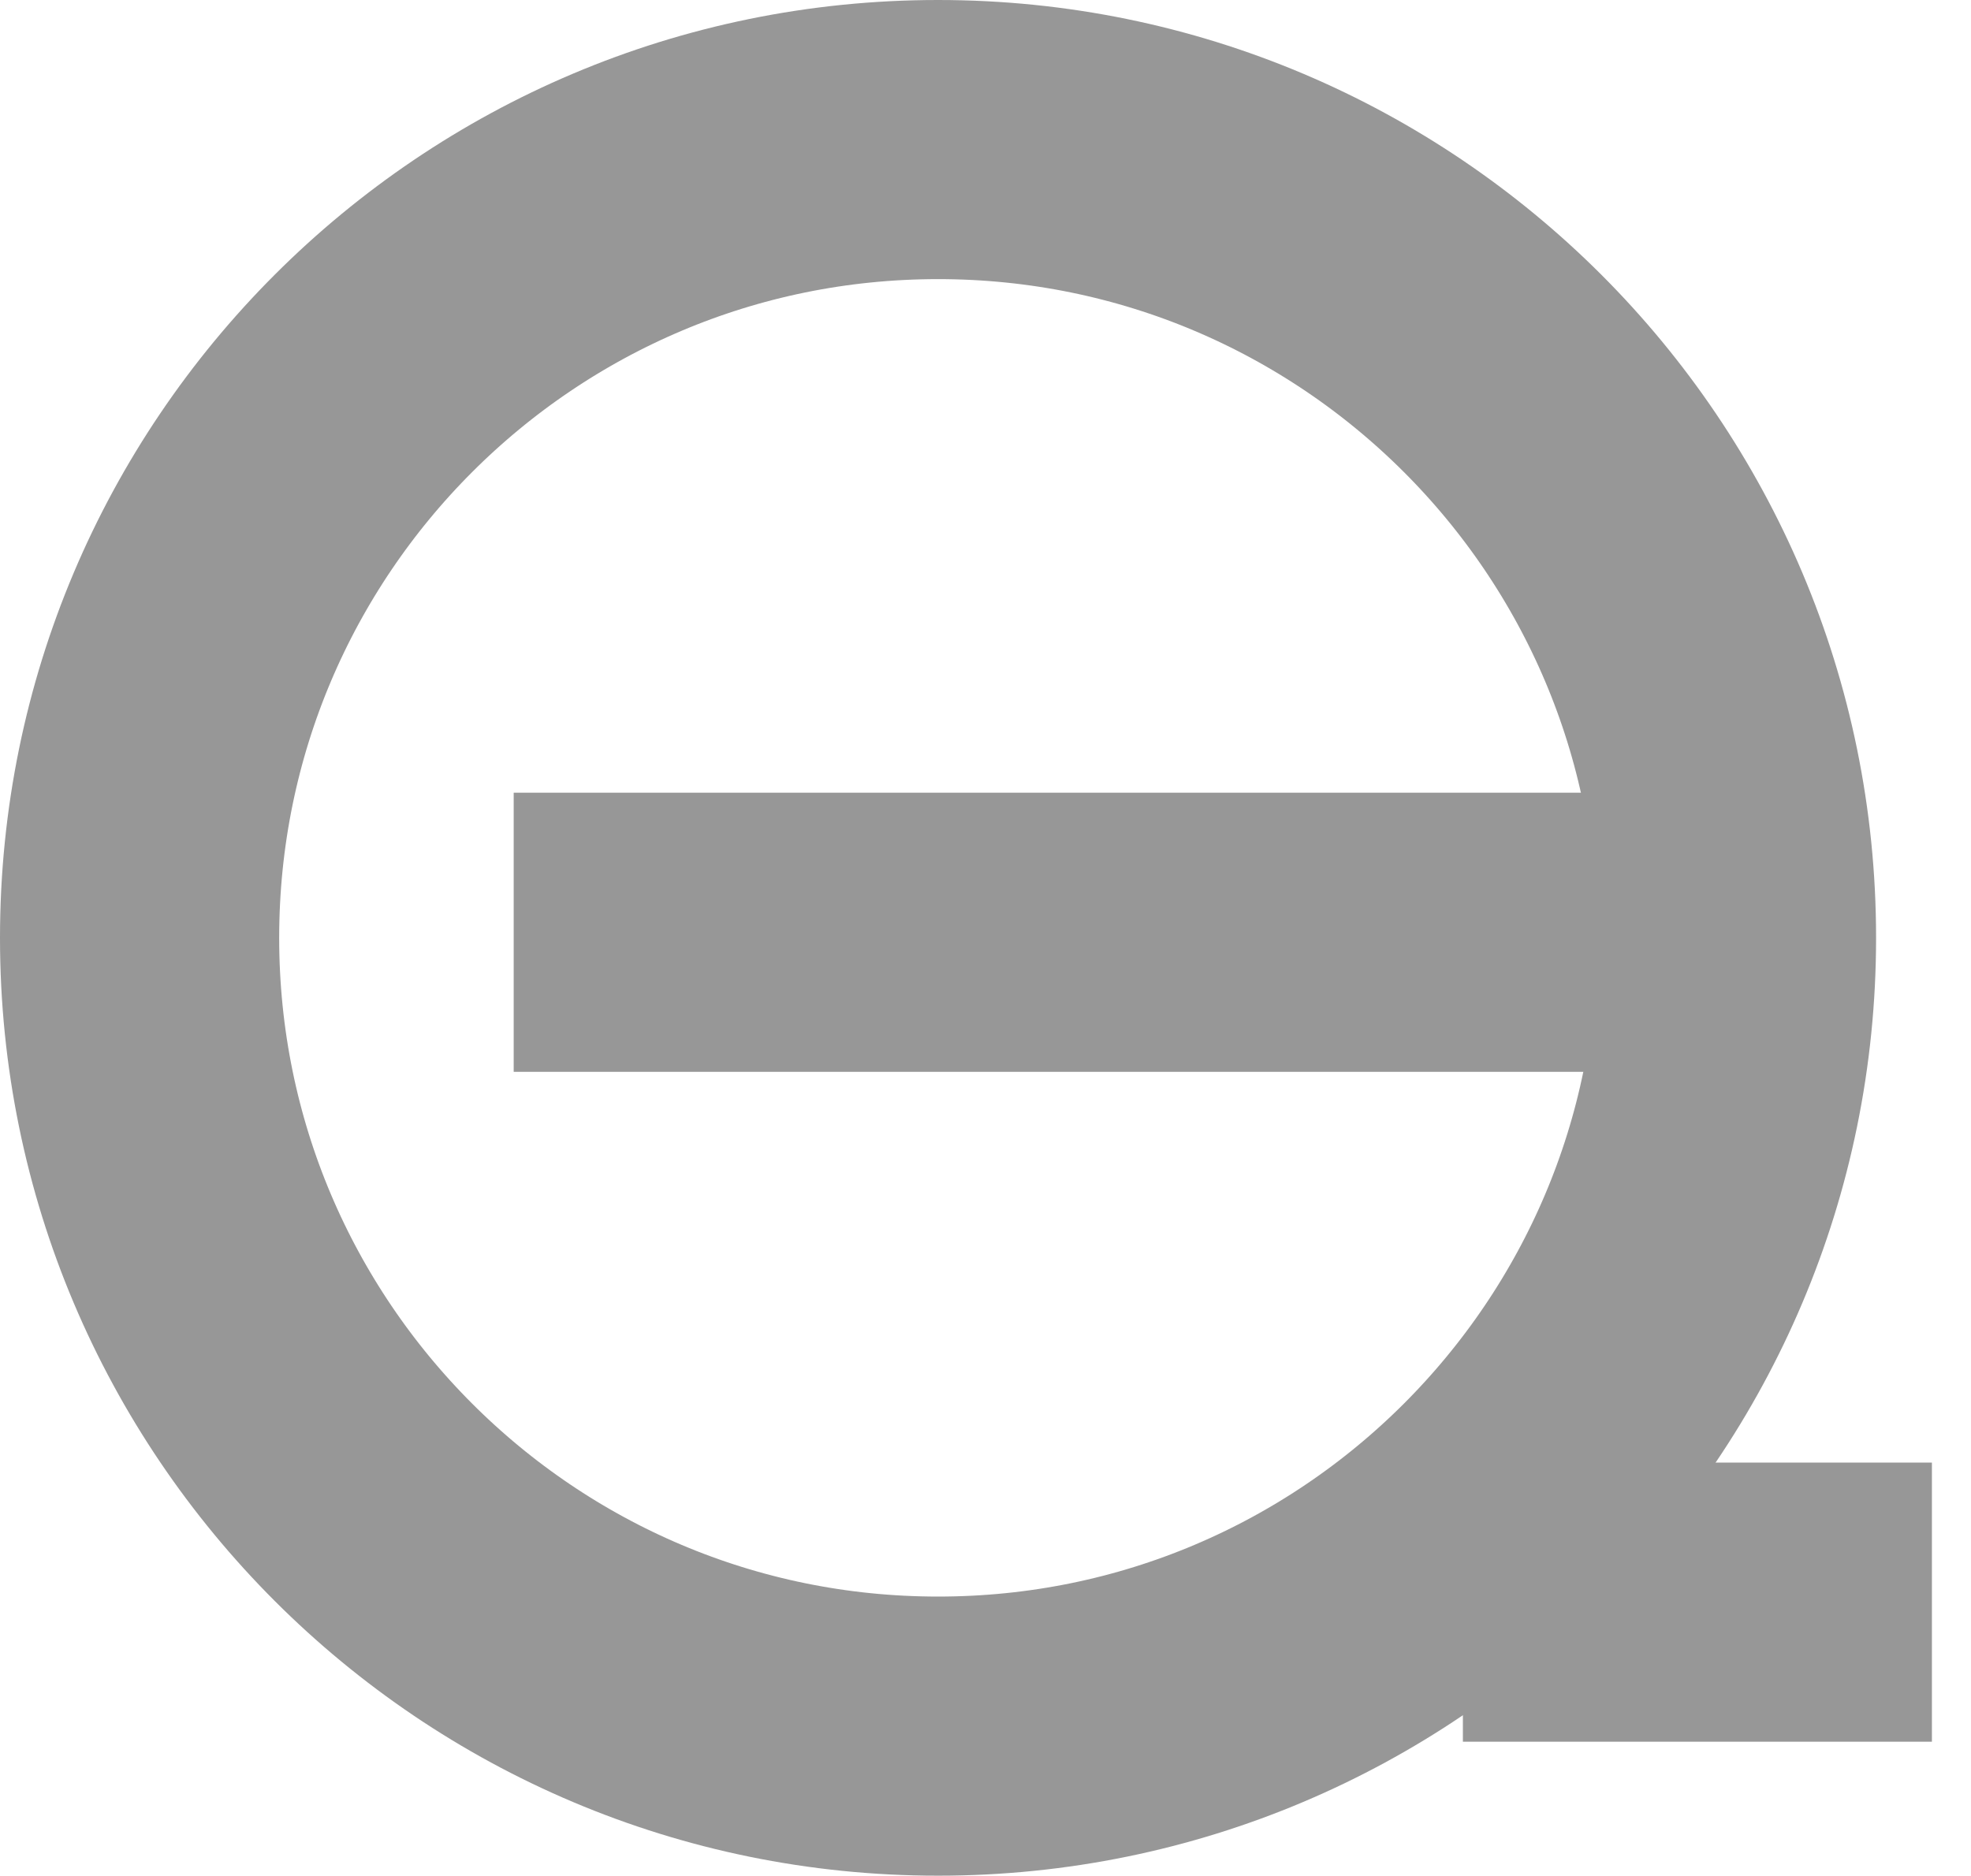 <svg xmlns="http://www.w3.org/2000/svg" width="353" height="336" viewBox="0 0 353 336"><defs><clipPath id="a"><path fill="#fff" d="M1030 3939c0-92.78 75.22-168 168-168s168 75.22 168 168-75.22 168-168 168-168-75.22-168-168z"/></clipPath></defs><path fill="none" stroke="#979797" stroke-miterlimit="50" stroke-width="100" d="M1030 3939c0-92.78 75.22-168 168-168s168 75.22 168 168-75.22 168-168 168-168-75.22-168-168z" clip-path="url(&quot;#a&quot;)" transform="translate(-1030 -3771)"/><path fill="#979797" d="M92 192v-50h224v50zM262 312v-50h84v50z"/></svg>